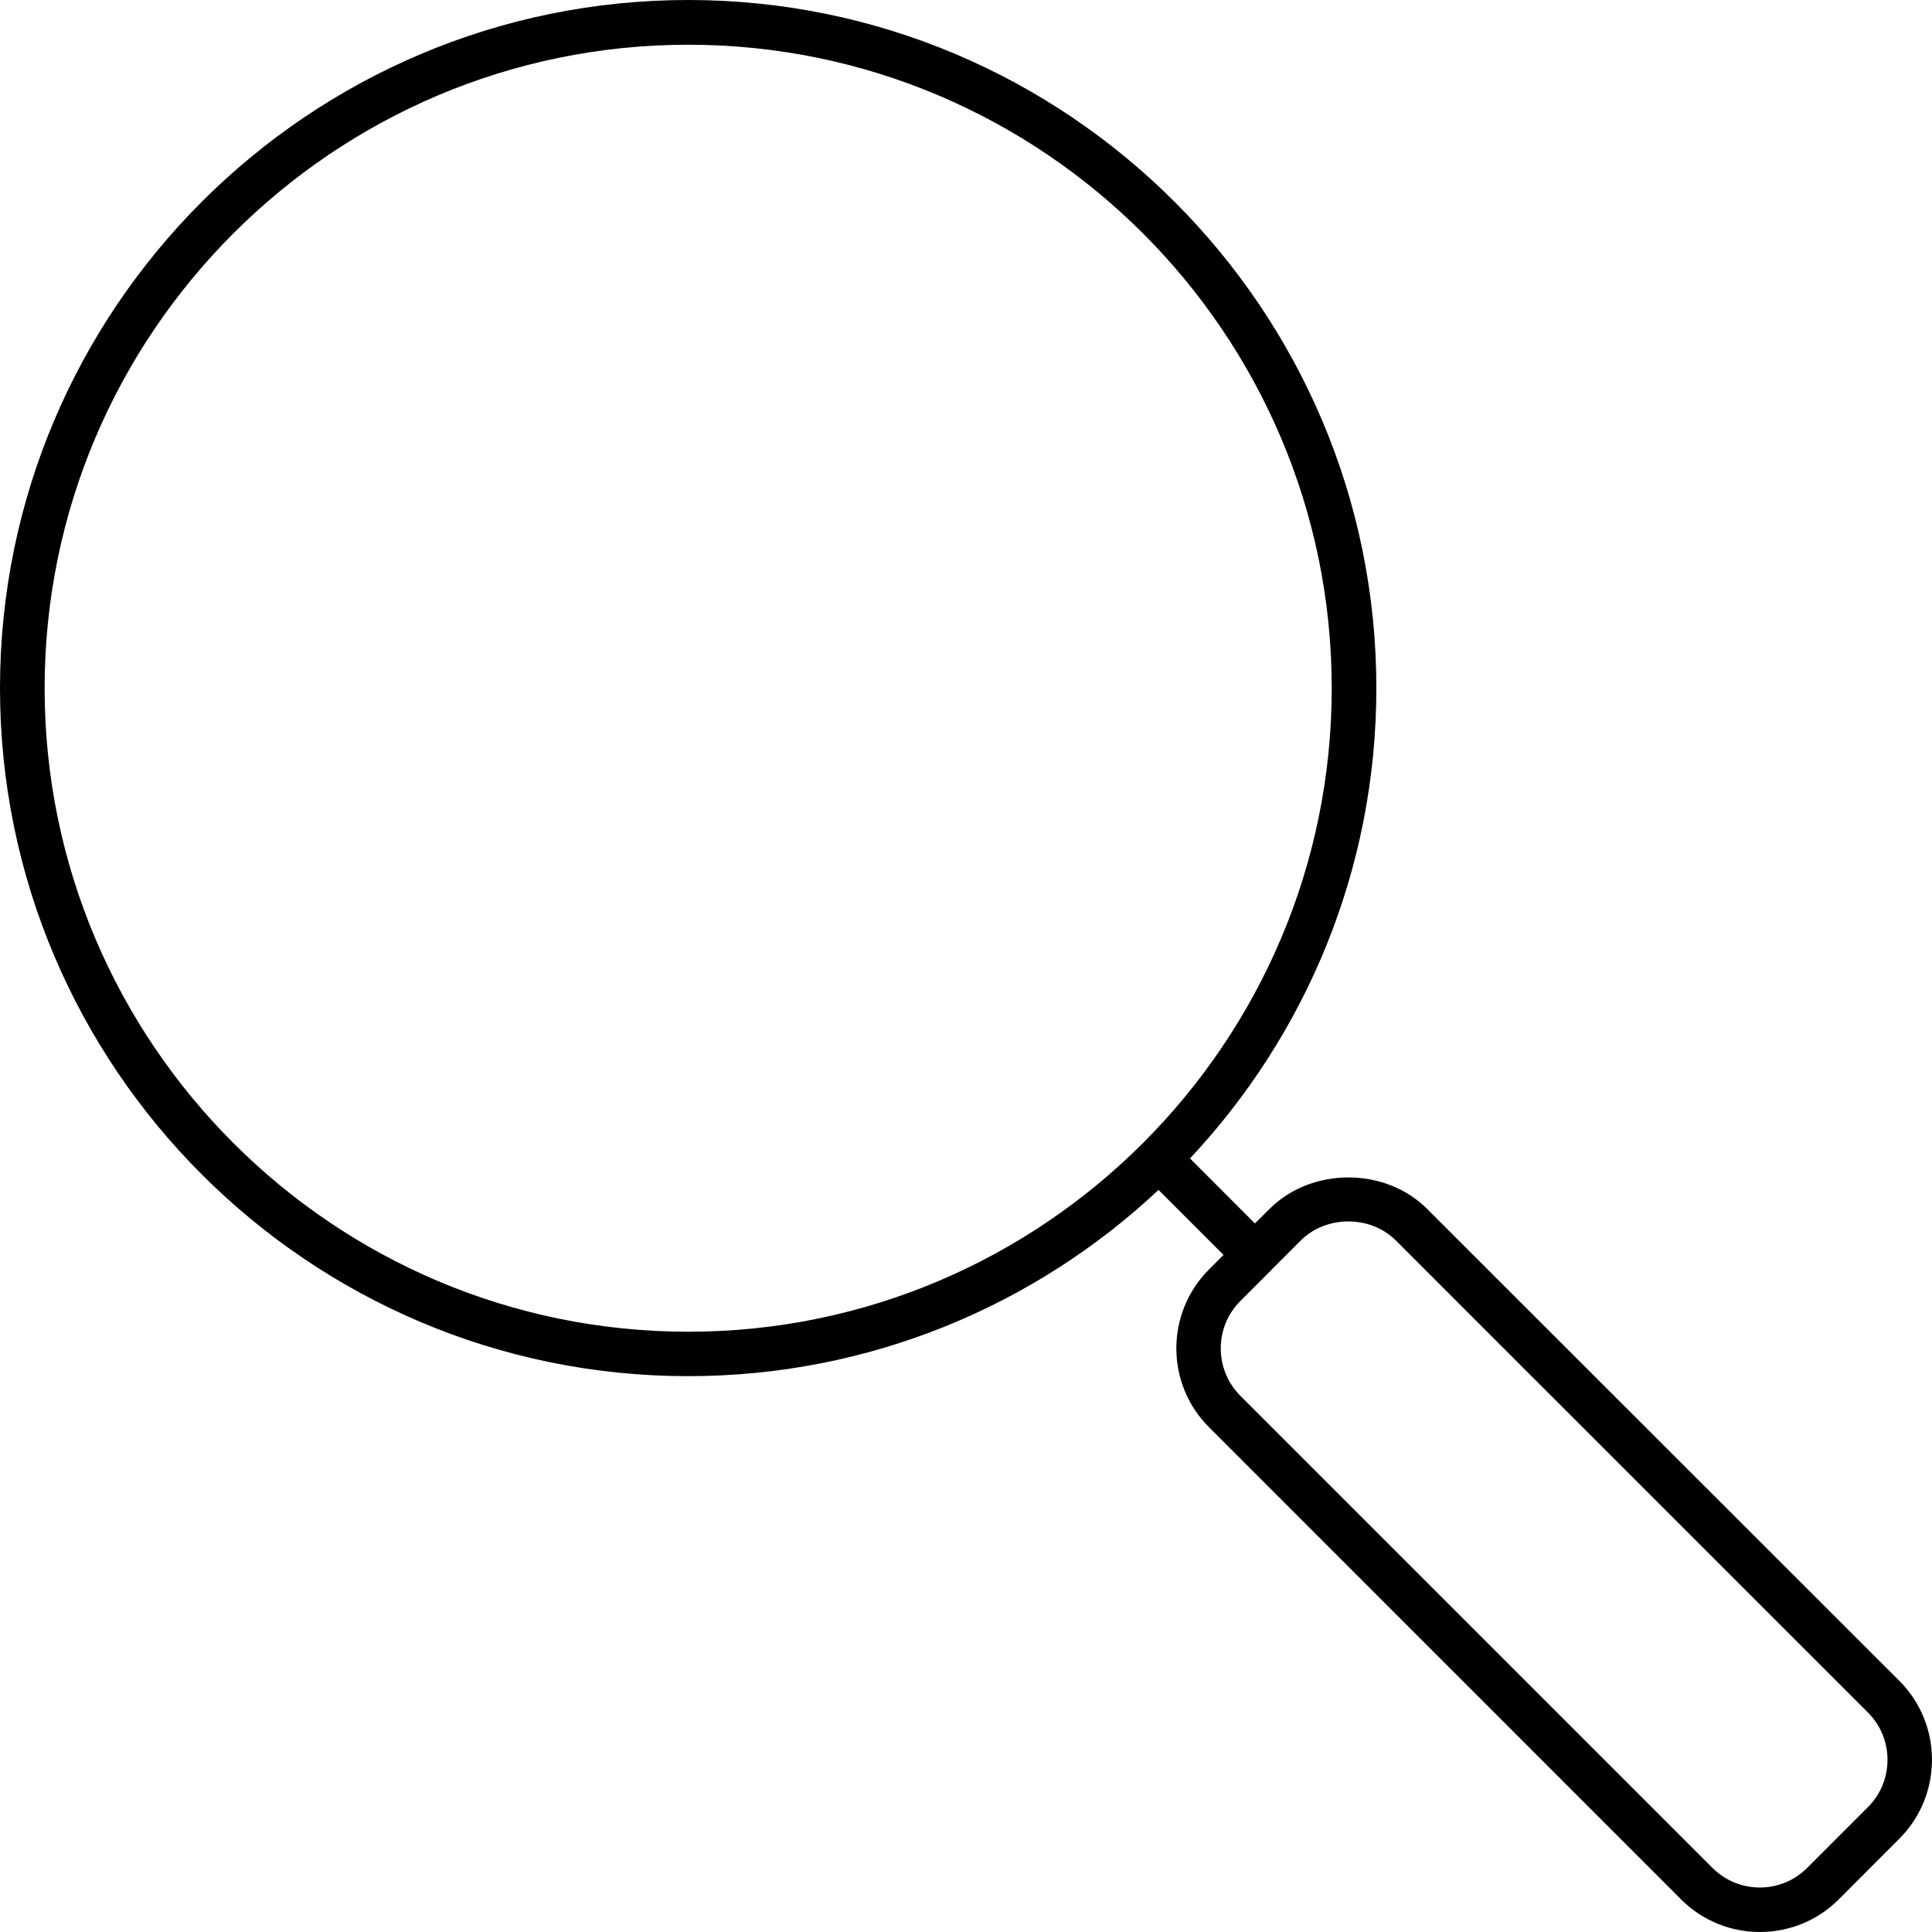 <svg width="20" height="20" viewBox="0 0 20 20" fill="none" xmlns="http://www.w3.org/2000/svg">
<path d="M19.663 17.401L14.774 12.515C14.34 12.08 13.577 12.08 13.142 12.515L12.991 12.665L12.319 11.992C13.514 10.717 14.248 9.005 14.248 7.123C14.248 3.196 11.052 0 7.124 0C3.196 0 0 3.195 0 7.123C0 11.051 3.195 14.246 7.124 14.246C9.006 14.246 10.719 13.513 11.993 12.318L12.666 12.991L12.515 13.142C12.065 13.592 12.065 14.324 12.515 14.774L17.403 19.663C17.628 19.888 17.923 20 18.218 20C18.514 20 18.809 19.888 19.034 19.663L19.663 19.033C20.112 18.583 20.112 17.851 19.663 17.401L19.663 17.401ZM7.125 13.786C3.45 13.786 0.462 10.797 0.462 7.124C0.462 3.452 3.45 0.463 7.125 0.463C10.797 0.463 13.786 3.452 13.786 7.124C13.786 10.797 10.797 13.786 7.125 13.786ZM19.337 18.707L18.707 19.337C18.438 19.607 17.999 19.607 17.728 19.337L12.84 14.449C12.57 14.178 12.569 13.739 12.84 13.468L13.154 13.154C13.155 13.152 13.157 13.15 13.159 13.148L13.467 12.84C13.729 12.579 14.187 12.579 14.448 12.84L18.003 16.395L19.336 17.727C19.607 17.997 19.607 18.437 19.337 18.707L19.337 18.707Z" fill="black"/>
</svg>
